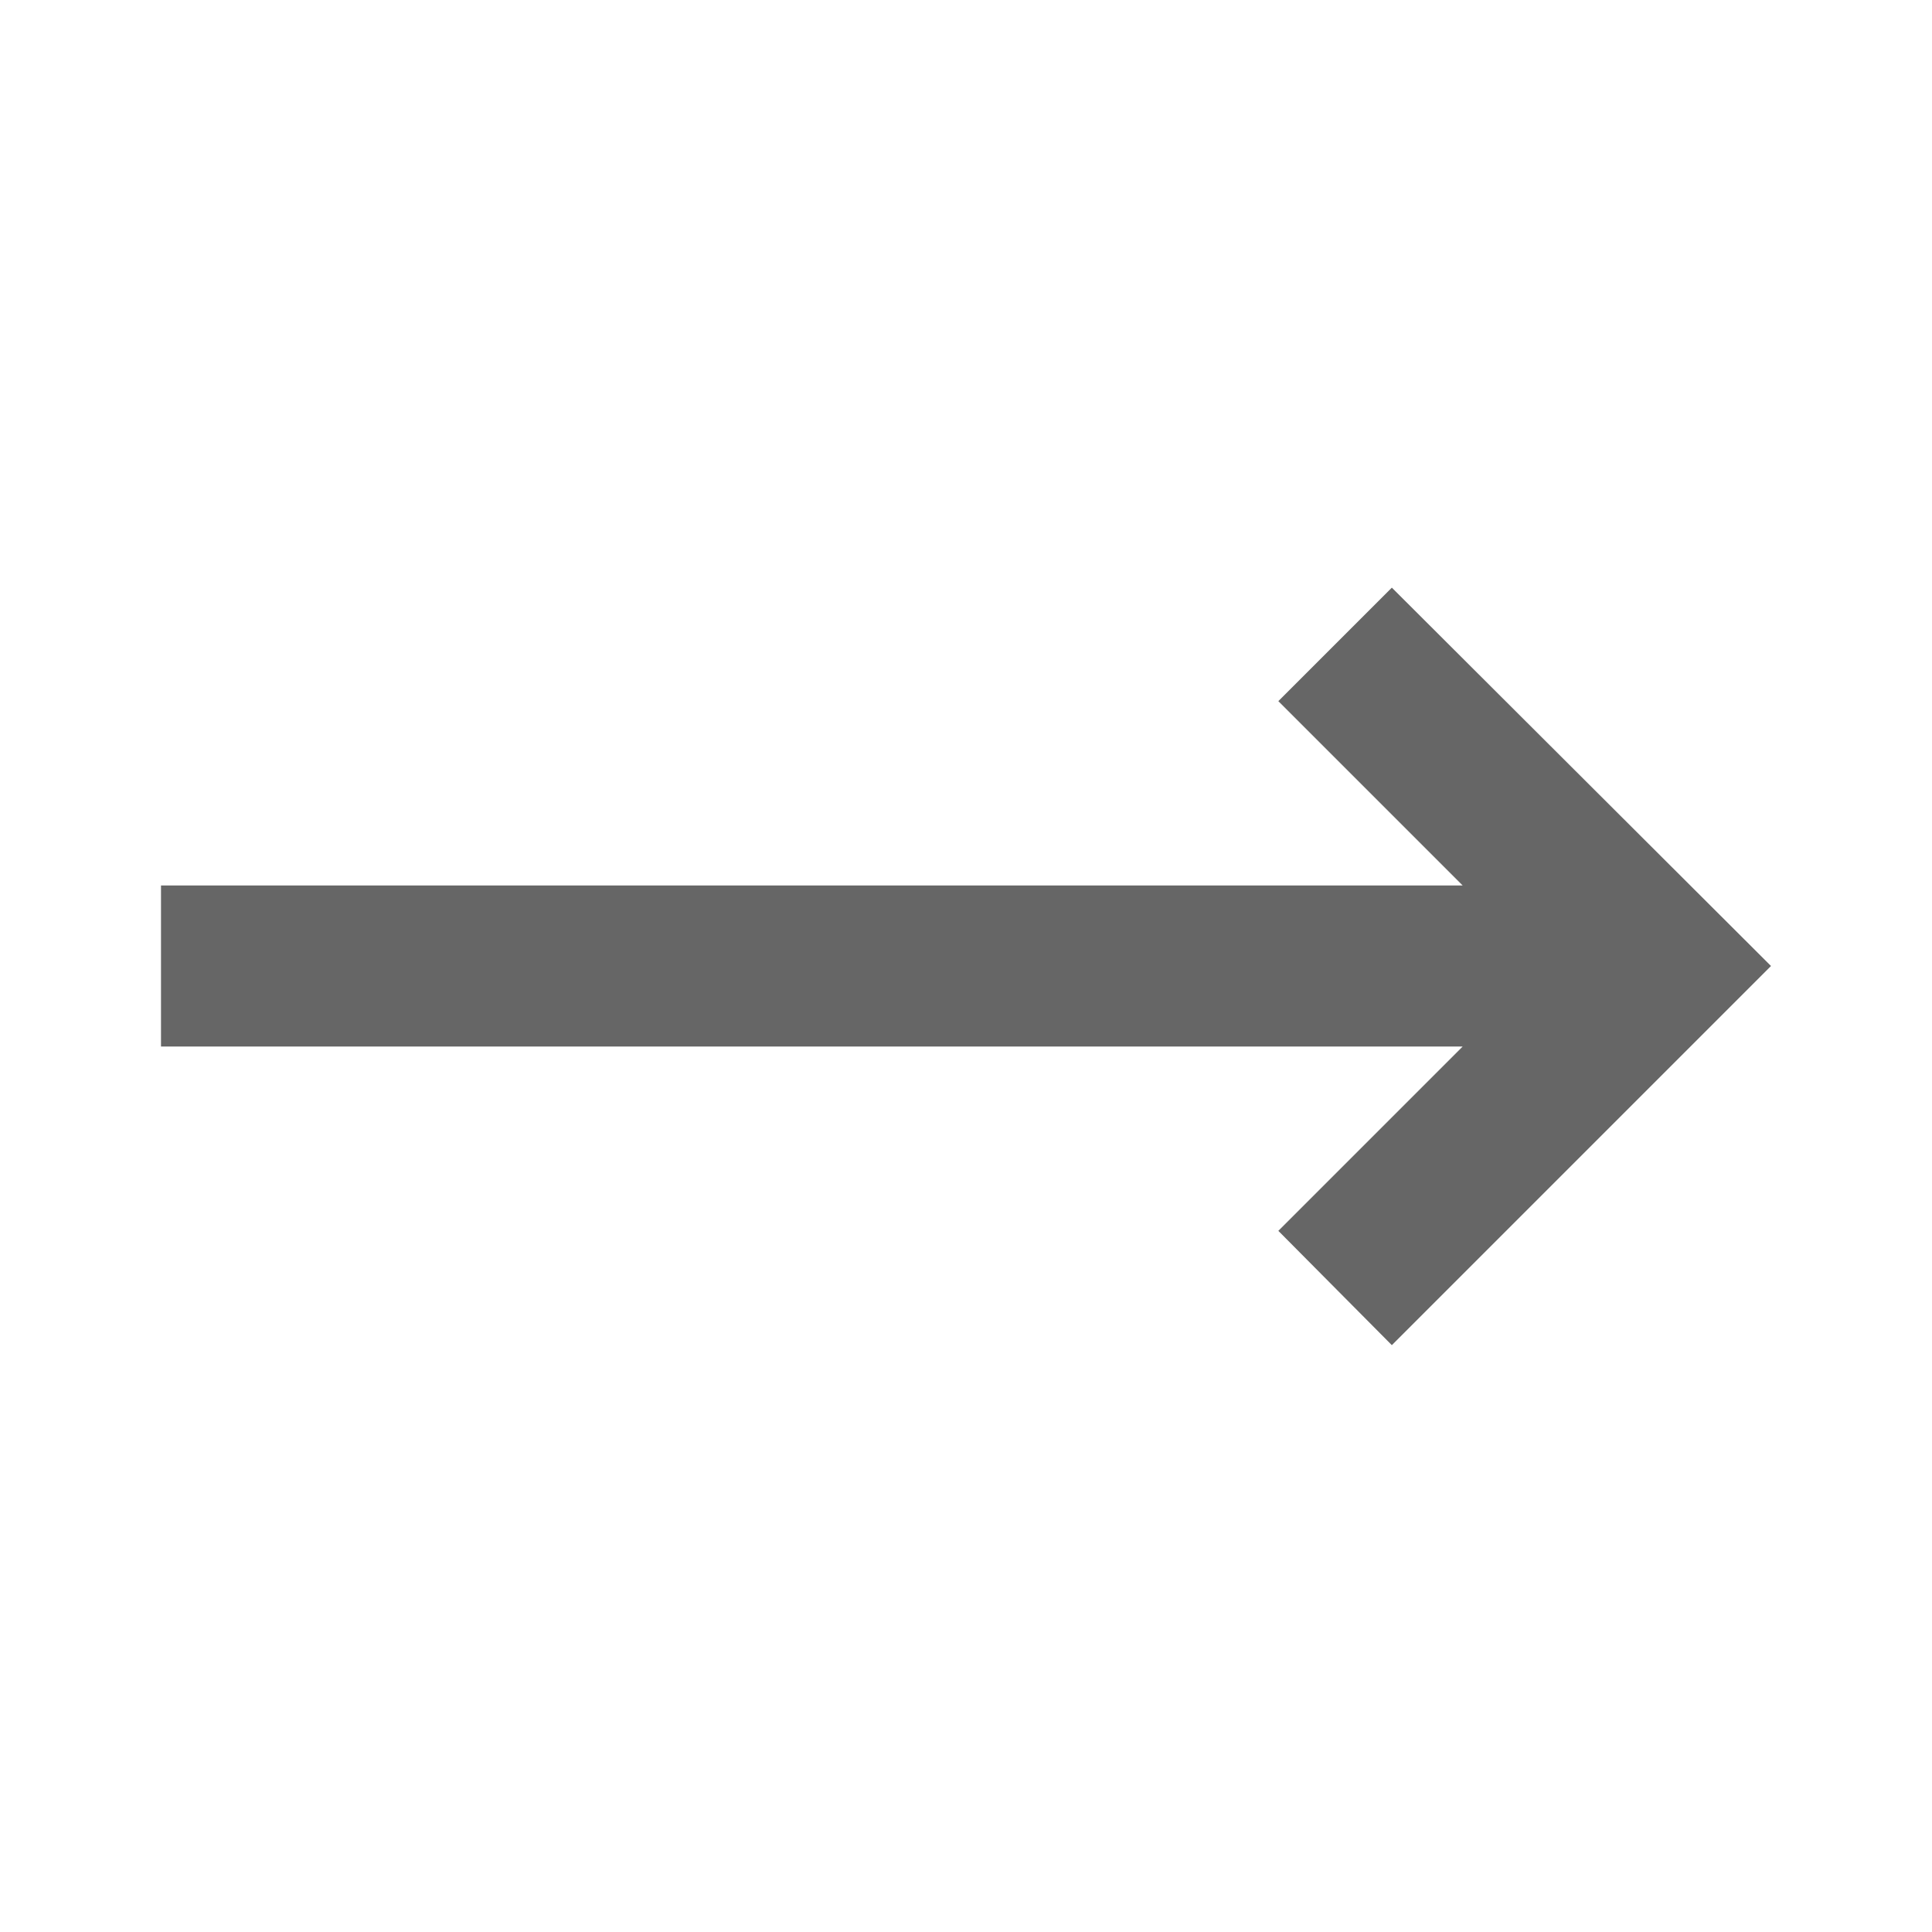 <svg width="24" height="24" viewBox="0 0 24 24" fill="none" xmlns="http://www.w3.org/2000/svg">
<path d="M15.88 15.29L18.17 13H2V11H18.17L15.88 8.71L17.29 7.3L22 12L17.29 16.71L15.88 15.29Z" fill="#666666"/>
</svg>
